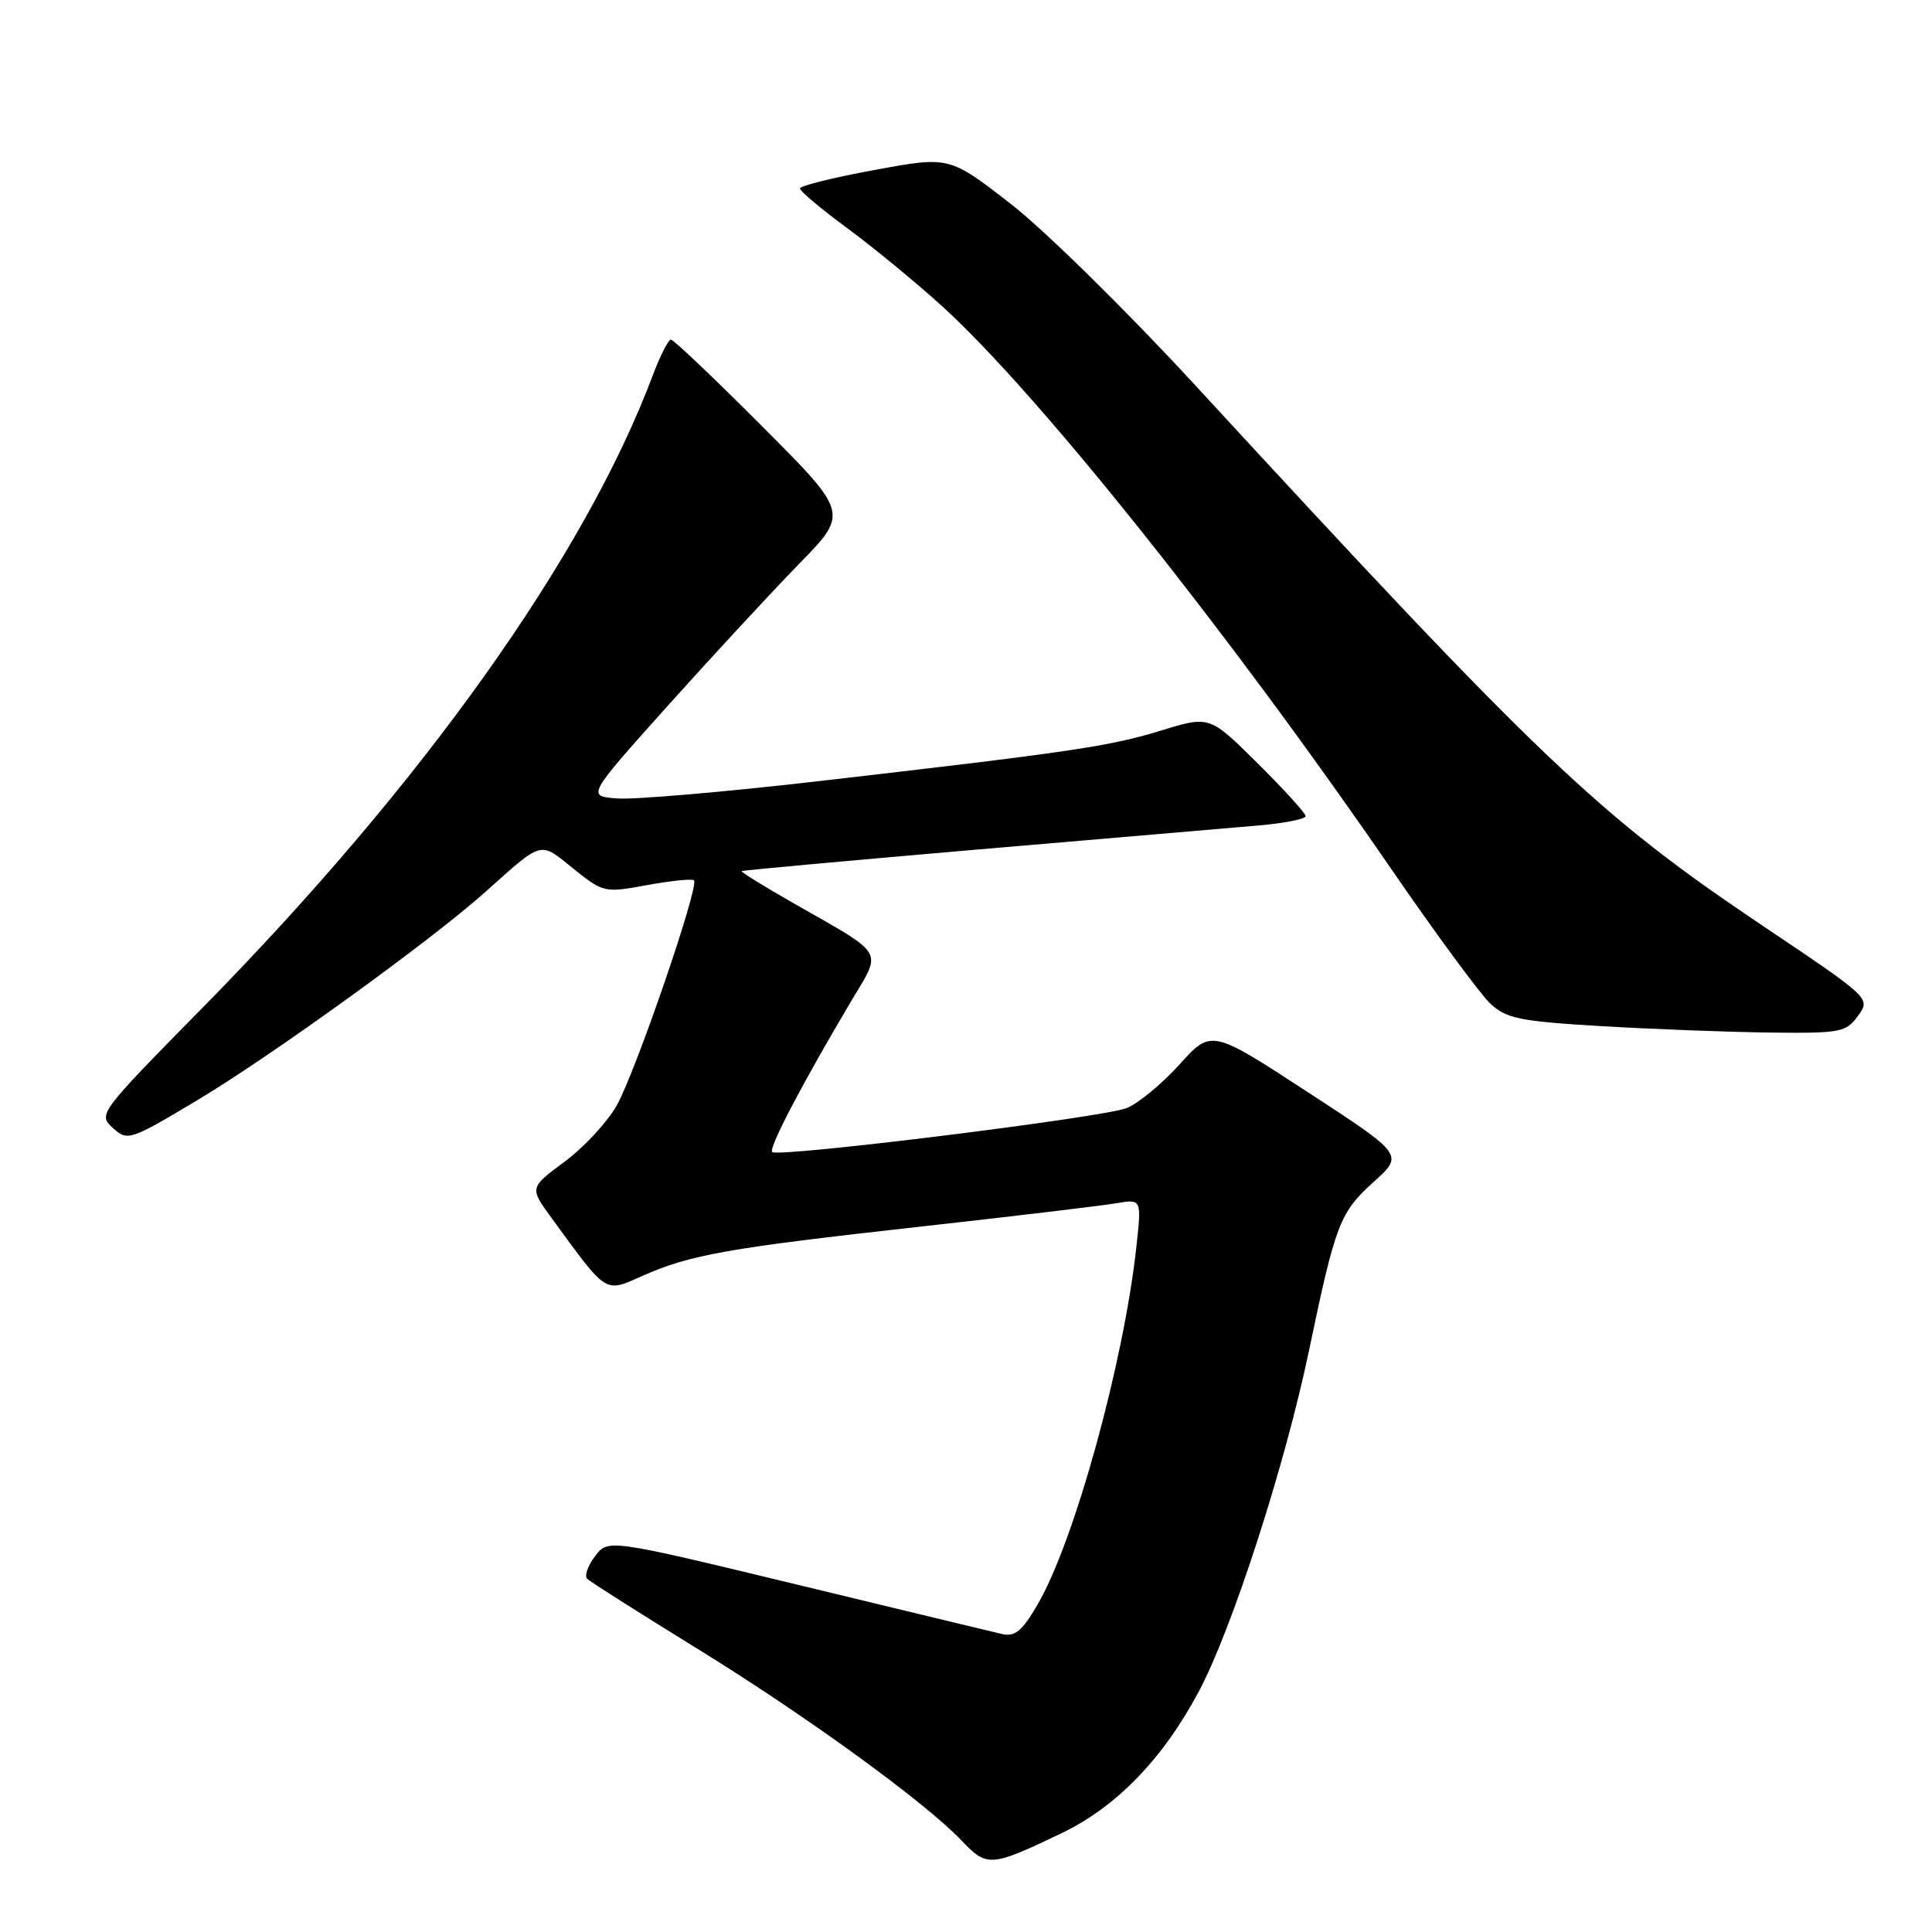 <?xml version="1.0" encoding="UTF-8" standalone="no"?>
<!DOCTYPE svg PUBLIC "-//W3C//DTD SVG 1.1//EN" "http://www.w3.org/Graphics/SVG/1.1/DTD/svg11.dtd" >
<svg xmlns="http://www.w3.org/2000/svg" xmlns:xlink="http://www.w3.org/1999/xlink" version="1.1" viewBox="0 0 256 256">
 <g >
 <path fill="currentColor"
d=" M 140.68 242.90 C 147.91 239.44 154.10 233.05 158.85 224.13 C 163.26 215.85 170.26 194.21 173.44 179.00 C 176.98 162.06 177.52 160.67 182.06 156.57 C 186.00 153.00 186.00 153.00 173.25 144.69 C 160.50 136.38 160.50 136.38 156.28 141.06 C 153.95 143.63 150.80 146.23 149.28 146.83 C 146.11 148.08 103.08 153.41 102.32 152.65 C 101.81 152.15 106.38 143.43 112.82 132.60 C 116.89 125.76 117.44 126.70 105.27 119.75 C 101.29 117.48 98.14 115.54 98.27 115.43 C 98.40 115.32 112.45 114.04 129.50 112.57 C 146.55 111.11 163.31 109.67 166.75 109.38 C 170.19 109.08 173.00 108.53 173.00 108.14 C 173.00 107.76 170.14 104.61 166.64 101.14 C 160.28 94.83 160.28 94.83 153.89 96.79 C 146.97 98.91 142.11 99.63 108.19 103.54 C 95.92 104.95 84.05 105.97 81.81 105.80 C 77.74 105.50 77.74 105.50 88.50 93.50 C 94.42 86.90 102.23 78.46 105.86 74.74 C 112.46 67.99 112.46 67.99 100.99 56.49 C 94.69 50.17 89.25 45.00 88.90 45.00 C 88.56 45.00 87.47 47.14 86.49 49.75 C 77.49 73.72 55.97 103.93 26.80 133.57 C 13.13 147.46 12.97 147.66 14.95 149.46 C 16.91 151.23 17.19 151.14 26.23 145.73 C 36.01 139.88 57.08 124.65 64.25 118.24 C 72.02 111.30 71.44 111.45 75.95 115.08 C 79.94 118.29 80.08 118.32 85.75 117.28 C 88.91 116.70 91.71 116.42 91.96 116.65 C 92.70 117.35 84.19 142.13 81.71 146.50 C 80.46 148.70 77.35 152.05 74.80 153.94 C 70.15 157.38 70.15 157.38 73.12 161.44 C 80.54 171.60 80.07 171.30 85.15 169.05 C 91.50 166.24 96.38 165.38 122.00 162.53 C 134.38 161.15 146.02 159.76 147.89 159.44 C 151.27 158.86 151.27 158.86 150.58 165.18 C 148.90 180.59 142.34 204.33 137.46 212.65 C 135.40 216.18 134.48 216.92 132.70 216.50 C 131.49 216.22 119.27 213.27 105.54 209.95 C 80.57 203.92 80.57 203.92 78.84 206.21 C 77.89 207.47 77.42 208.81 77.80 209.20 C 78.19 209.58 84.64 213.68 92.14 218.30 C 106.65 227.23 122.59 238.79 127.44 243.91 C 130.79 247.43 131.29 247.40 140.68 242.90 Z  M 246.19 134.61 C 247.88 132.28 247.88 132.28 233.64 122.72 C 211.67 107.95 204.45 101.08 158.19 50.85 C 149.24 41.14 138.29 30.38 133.85 26.95 C 125.78 20.70 125.78 20.70 115.89 22.52 C 110.45 23.52 106.00 24.62 106.00 24.97 C 106.00 25.33 108.81 27.69 112.25 30.22 C 115.69 32.75 121.34 37.40 124.81 40.55 C 137.47 52.04 162.65 83.58 184.31 115.09 C 190.20 123.66 196.12 131.70 197.45 132.96 C 199.60 134.97 201.32 135.32 212.19 135.97 C 218.96 136.37 229.00 136.75 234.50 136.82 C 243.89 136.93 244.60 136.79 246.19 134.61 Z "/>
</g>
</svg>